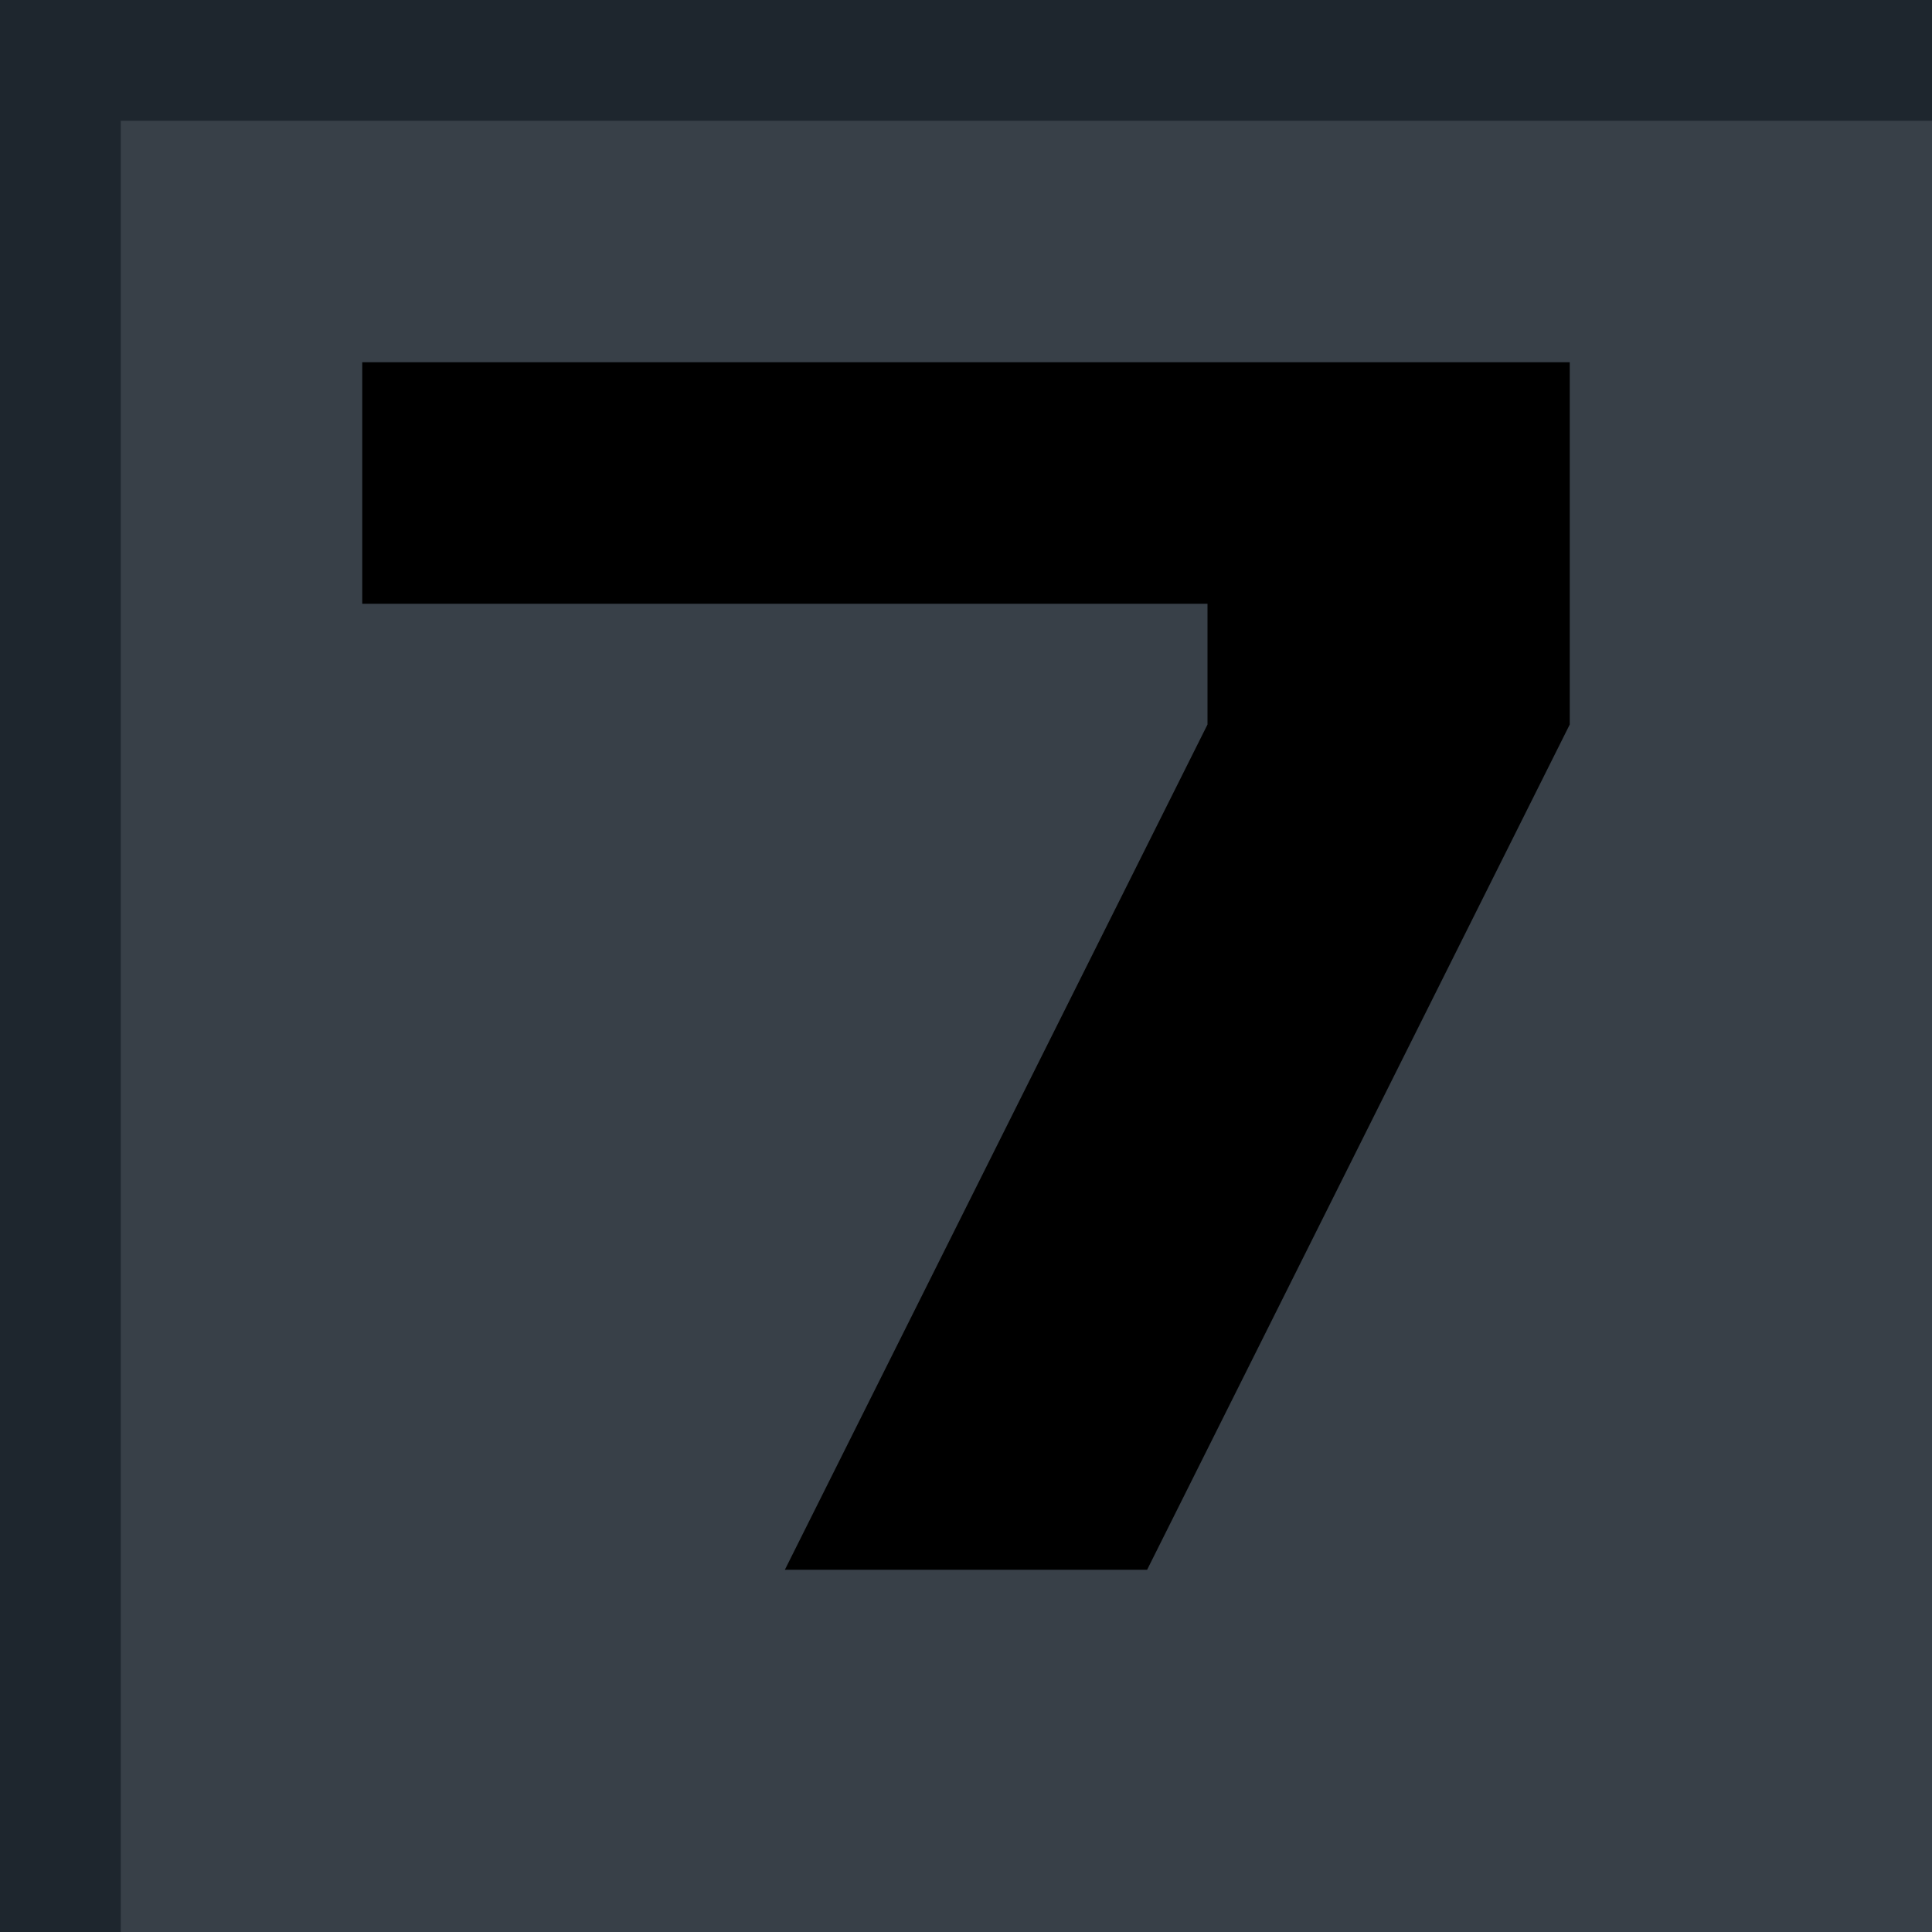 <?xml version="1.0" standalone="yes"?>
<svg width="160" height="160" xmlns="http://www.w3.org/2000/svg">
	<!-- celldown.svg -->
	<rect x="0" y="0" width="160" height="160" fill="#1e262e" />
	<rect x="10" y="10" width="150" height="150" fill="#384048" />
	
	<path d="M 30 30 H 130 V 60 L 95 130 H 65 L 100 60 V 50 H 30" fill="#000000"/>
</svg>